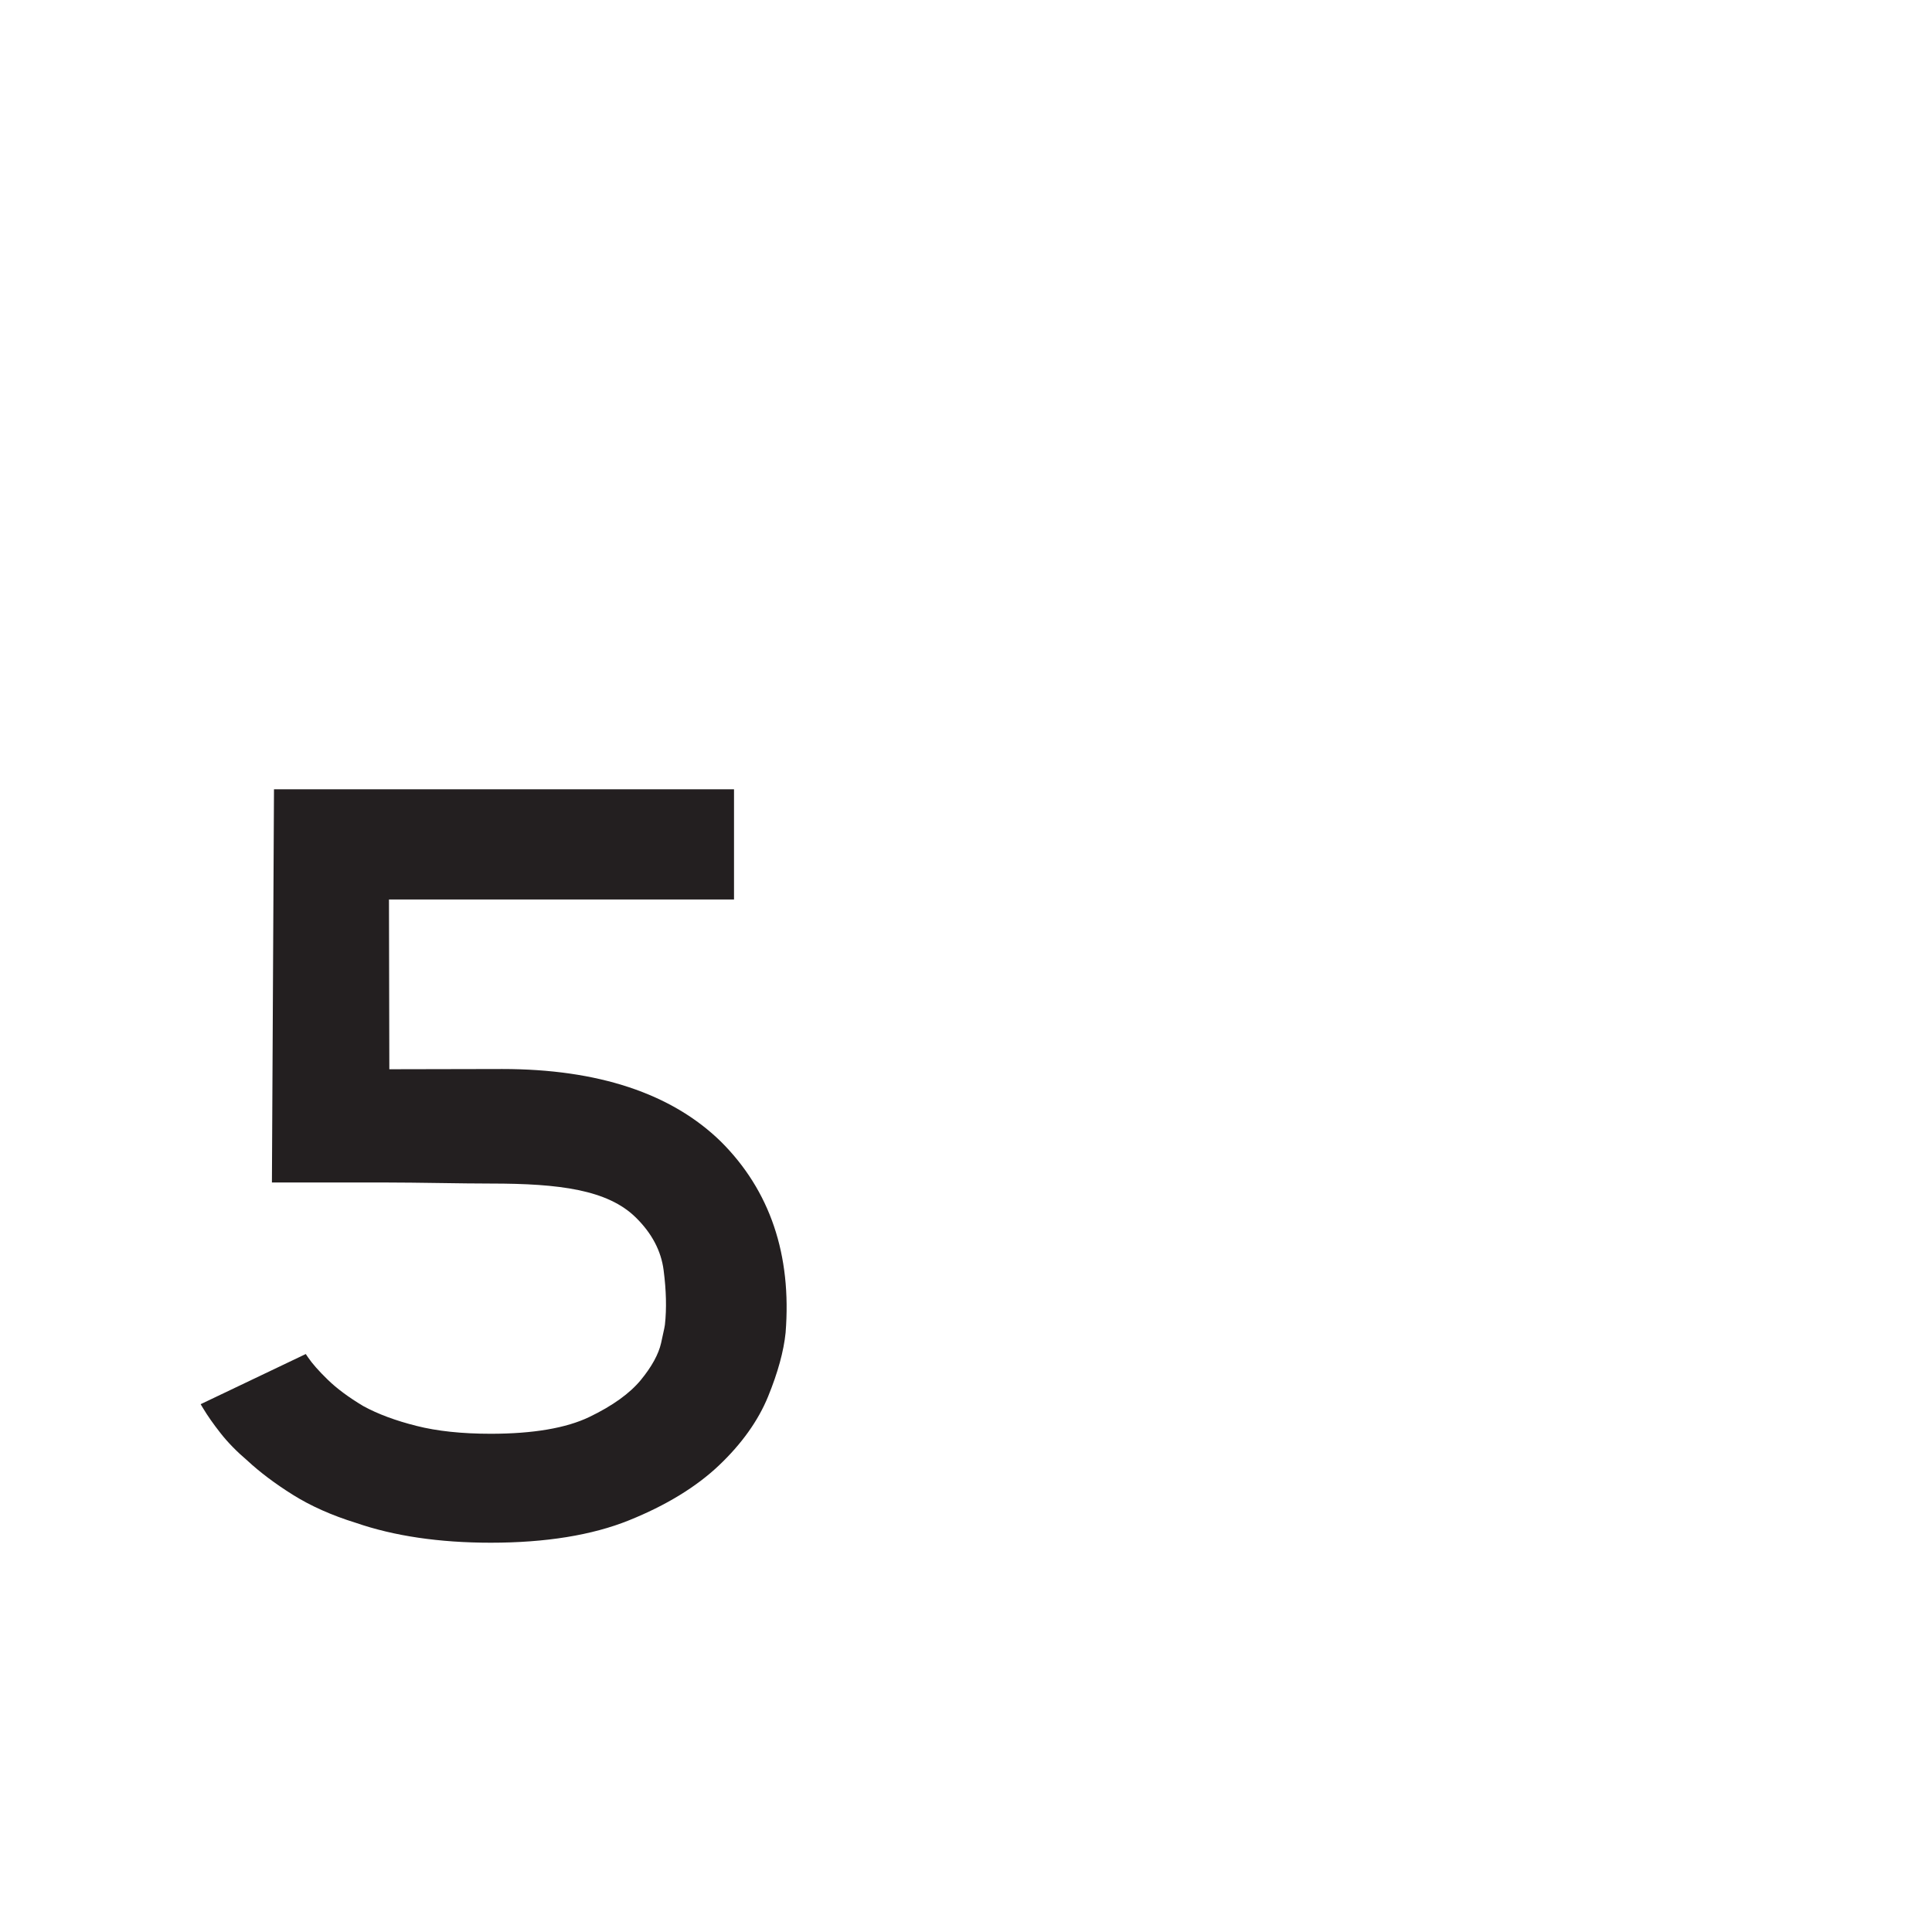 <?xml version="1.0" encoding="UTF-8" standalone="no"?>
<!-- Created with Inkscape (http://www.inkscape.org/) -->

<svg
   xmlns:dc="http://purl.org/dc/elements/1.1/"
   xmlns:cc="http://creativecommons.org/ns#"
   xmlns:rdf="http://www.w3.org/1999/02/22-rdf-syntax-ns#"
   xmlns:svg="http://www.w3.org/2000/svg"
   xmlns="http://www.w3.org/2000/svg"
   xmlns:sodipodi="http://sodipodi.sourceforge.net/DTD/sodipodi-0.dtd"
   xmlns:inkscape="http://www.inkscape.org/namespaces/inkscape"
   width="1000"
   height="1000"
   id="svg6337"
   version="1.1"
   inkscape:version="0.48+devel+osxmenu r12707"
   viewBox="0 0 1000 1000"
   sodipodi:docname="5.svg">
  <defs
     id="defs5498" />
  <sodipodi:namedview
     inkscape:window-height="1002"
     inkscape:window-width="1680"
     inkscape:pageshadow="2"
     inkscape:pageopacity="0.0"
     borderopacity="1.0"
     bordercolor="#666666"
     pagecolor="#ffffff"
     id="base"
     showgrid="false"
     showguides="true"
     inkscape:guide-bbox="true"
     inkscape:zoom="0.1135"
     inkscape:cx="3020.4637"
     inkscape:cy="50.509828"
     inkscape:window-x="0"
     inkscape:window-y="22"
     inkscape:current-layer="layer1"
     inkscape:window-maximized="0">
    <sodipodi:guide
       orientation="horizontal"
       position="-3.115,218.051"
       id="guide5596" />
    <sodipodi:guide
       orientation="0,1"
       position="311.501,922.042"
       id="guide6325" />
  </sodipodi:namedview>
  <g
     inkscape:label="Layer 1"
     inkscape:groupmode="layer"
     id="layer1">
    <g
       id="g4890-5"
       transform="matrix(13.404,0,0,-13.404,259.945,553.319)">
      <path
         d="m 0,0 c -0.181,0 -3.356,-0.009 -4.359,-0.009 l -0.014,6.555 13.324,0 0,4.255 -17.764,0 -0.08,-15.183 4.372,0 c 1.245,0 2.941,-0.041 4.092,-0.041 2.634,0 4.501,-0.24 5.587,-1.31 0.617,-0.605 0.98,-1.289 1.075,-2.038 0.101,-0.774 0.119,-1.479 0.05,-2.104 0,-0.017 -0.015,-0.117 -0.148,-0.709 -0.098,-0.431 -0.36,-0.91 -0.784,-1.427 -0.425,-0.516 -1.094,-0.997 -1.987,-1.426 -0.891,-0.429 -2.173,-0.648 -3.808,-0.648 -1.108,0 -2.074,0.102 -2.87,0.305 -0.801,0.201 -1.492,0.458 -2.05,0.764 -0.564,0.337 -1.026,0.68 -1.374,1.02 -0.349,0.338 -0.607,0.633 -0.769,0.874 l -0.078,0.116 -4.06,-1.937 0.091,-0.152 c 0.174,-0.291 0.401,-0.615 0.675,-0.963 0.276,-0.354 0.627,-0.713 1.037,-1.062 0.481,-0.447 1.073,-0.893 1.758,-1.322 0.689,-0.432 1.508,-0.797 2.434,-1.083 1.473,-0.509 3.225,-0.767 5.206,-0.767 2.12,0 3.916,0.29 5.34,0.865 1.425,0.574 2.593,1.286 3.47,2.117 0.879,0.833 1.52,1.73 1.901,2.664 0.378,0.926 0.604,1.752 0.676,2.463 0.239,3.007 -0.6,5.49 -2.499,7.381 C 6.54,-0.942 3.7,0 0,0"
         style="fill:#231f20;fill-opacity:1;fill-rule:nonzero;stroke:none"
         id="path4892-1"
         inkscape:connector-curvature="0" />
    </g>
  </g>
</svg>
